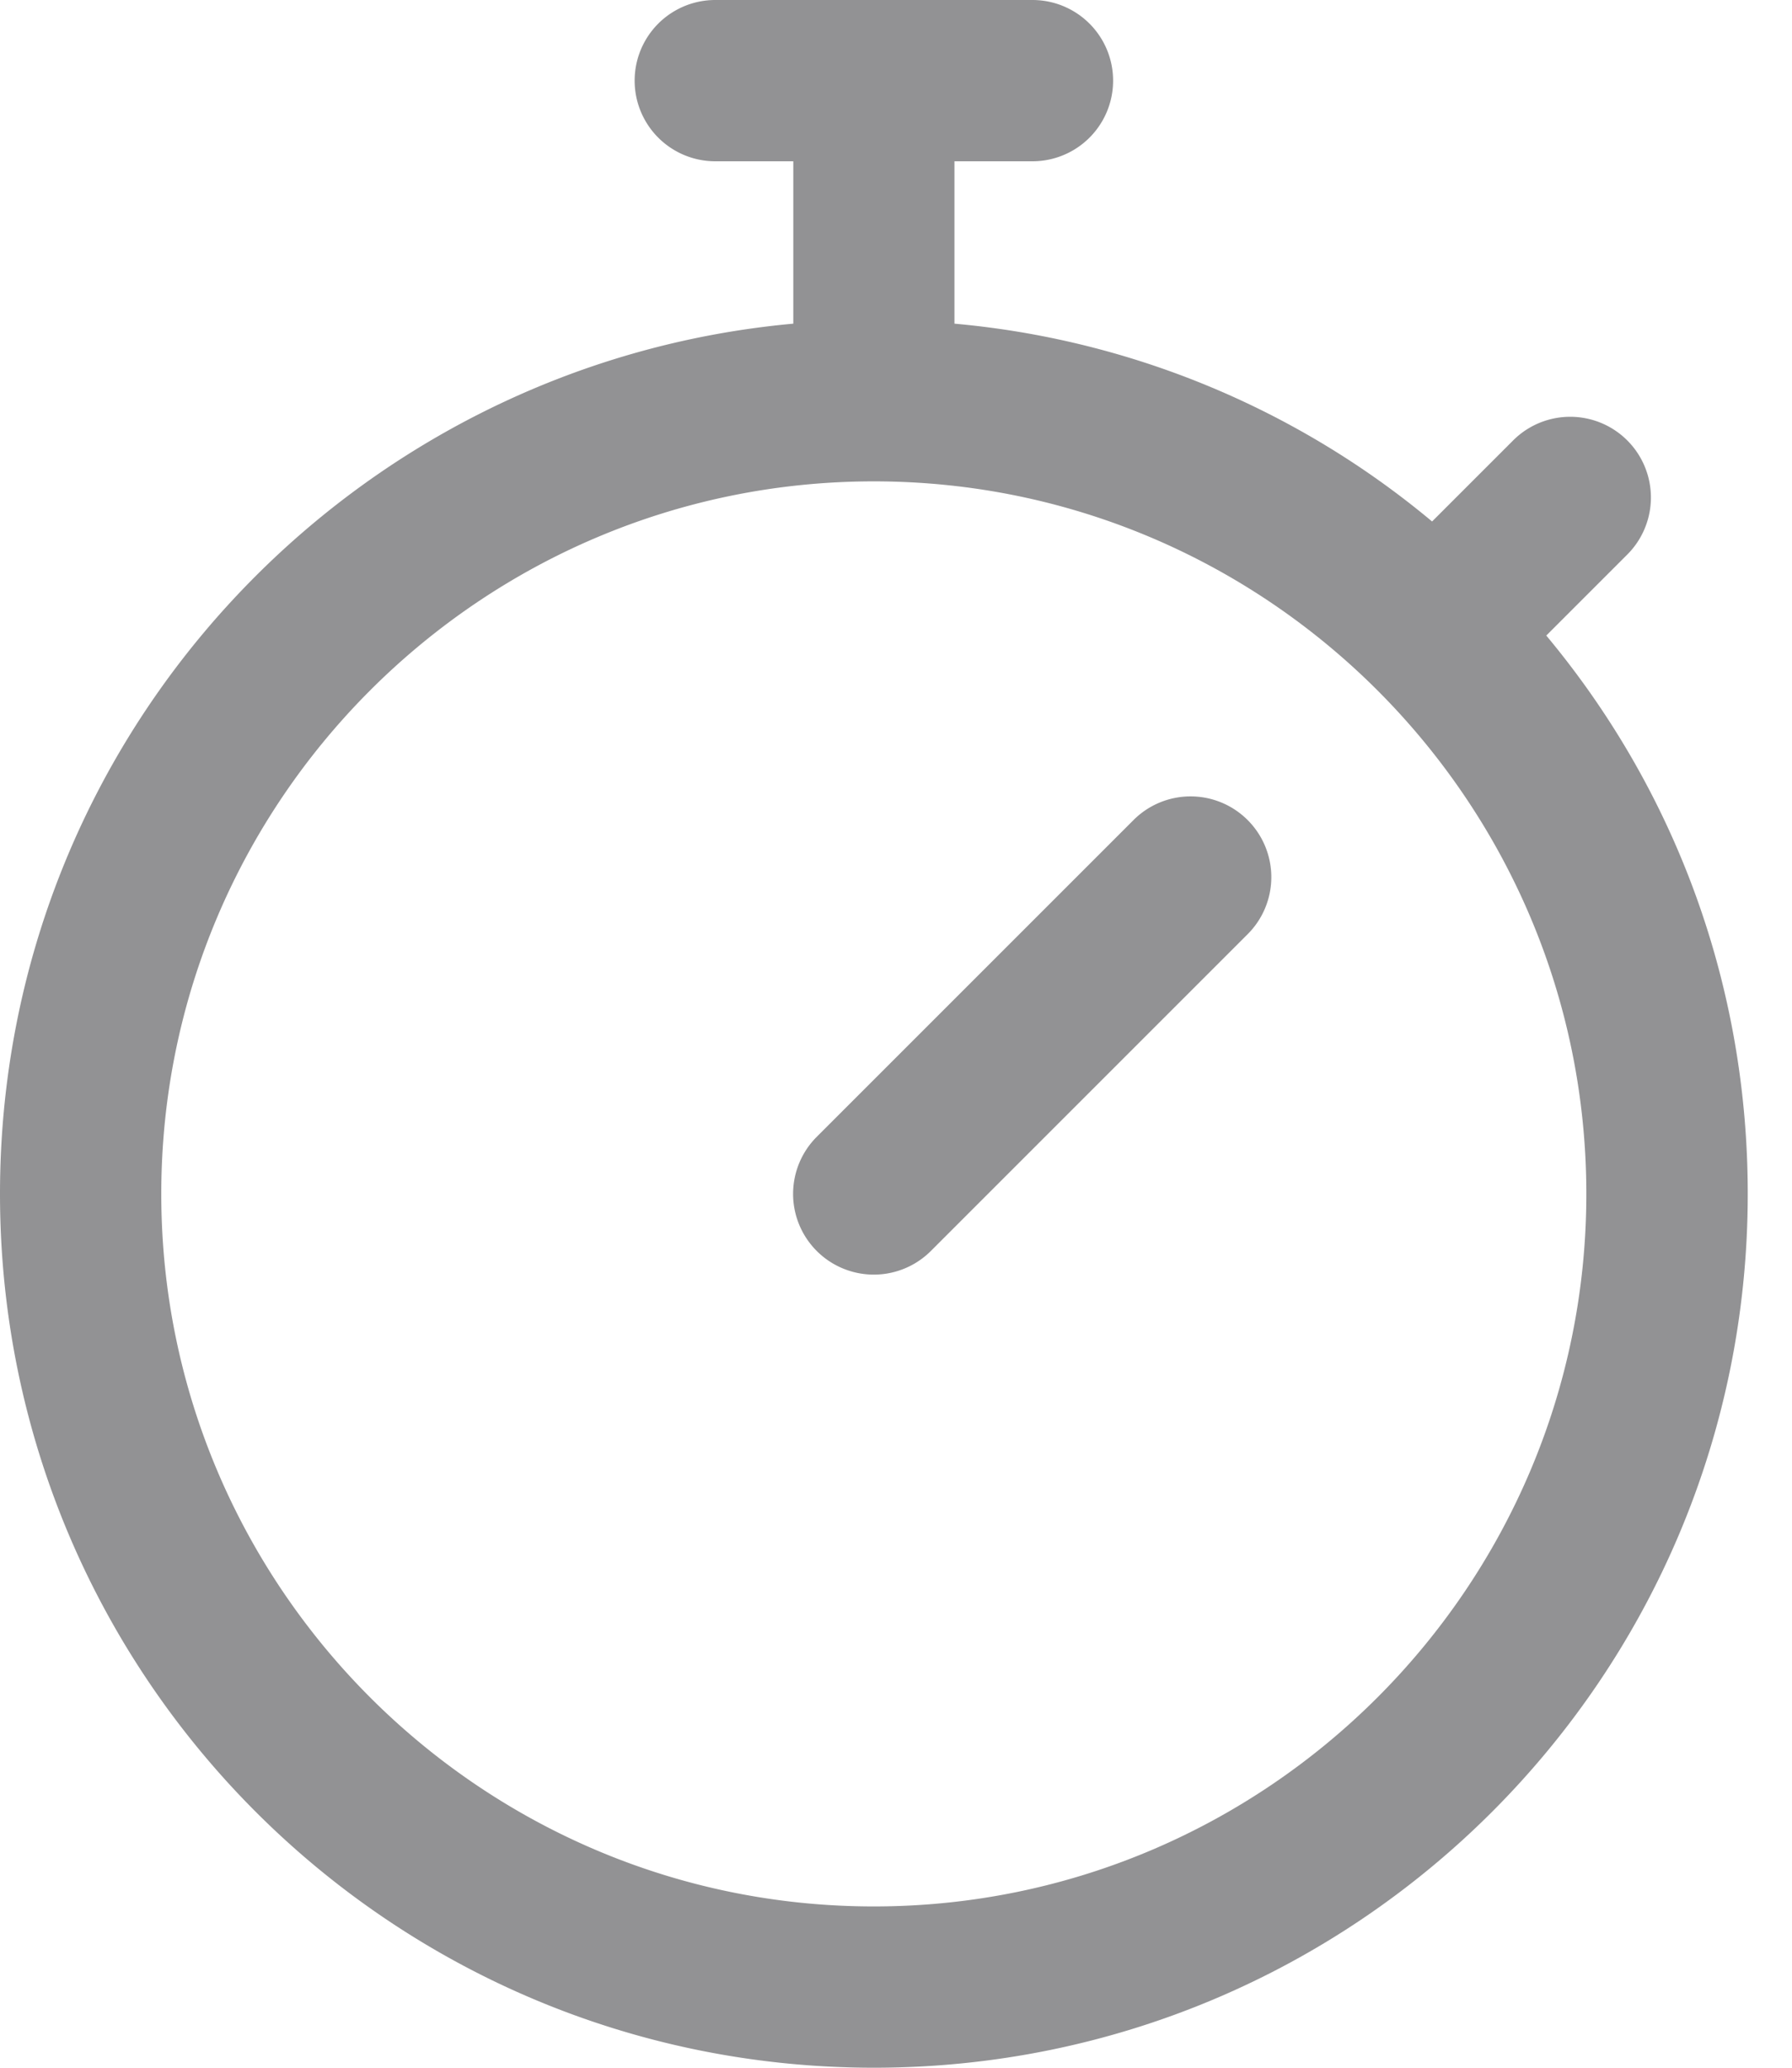 <svg width="26" height="30" viewBox="0 0 13 15" xmlns="http://www.w3.org/2000/svg"><path d="m11.217 4.611.588-.588a.585.585 0 1 0-.828-.828l-.588.588a6.279 6.279 0 0 0-3.465-1.435V1.17h.566a.585.585 0 0 0 0-1.17H5.189a.585.585 0 0 0 0 1.17h.566V2.348C2.553 2.639 0 5.329 0 8.661 0 12.164 2.835 15 6.34 15c3.504 0 6.339-2.835 6.339-6.34 0-1.497-.515-2.914-1.462-4.05Zm-4.878 9.219c-2.85 0-5.169-2.319-5.169-5.169 0-2.85 2.319-5.169 5.169-5.169 2.85 0 5.169 2.319 5.169 5.169 0 2.85-2.319 5.169-5.169 5.169Zm2.712-7.881a.585.585 0 0 1 0 .828l-2.298 2.298a.585.585 0 1 1-.828-.828l2.298-2.298a.585.585 0 0 1 .828 0Z" fill="#929294" fill-rule="nonzero"/></svg>